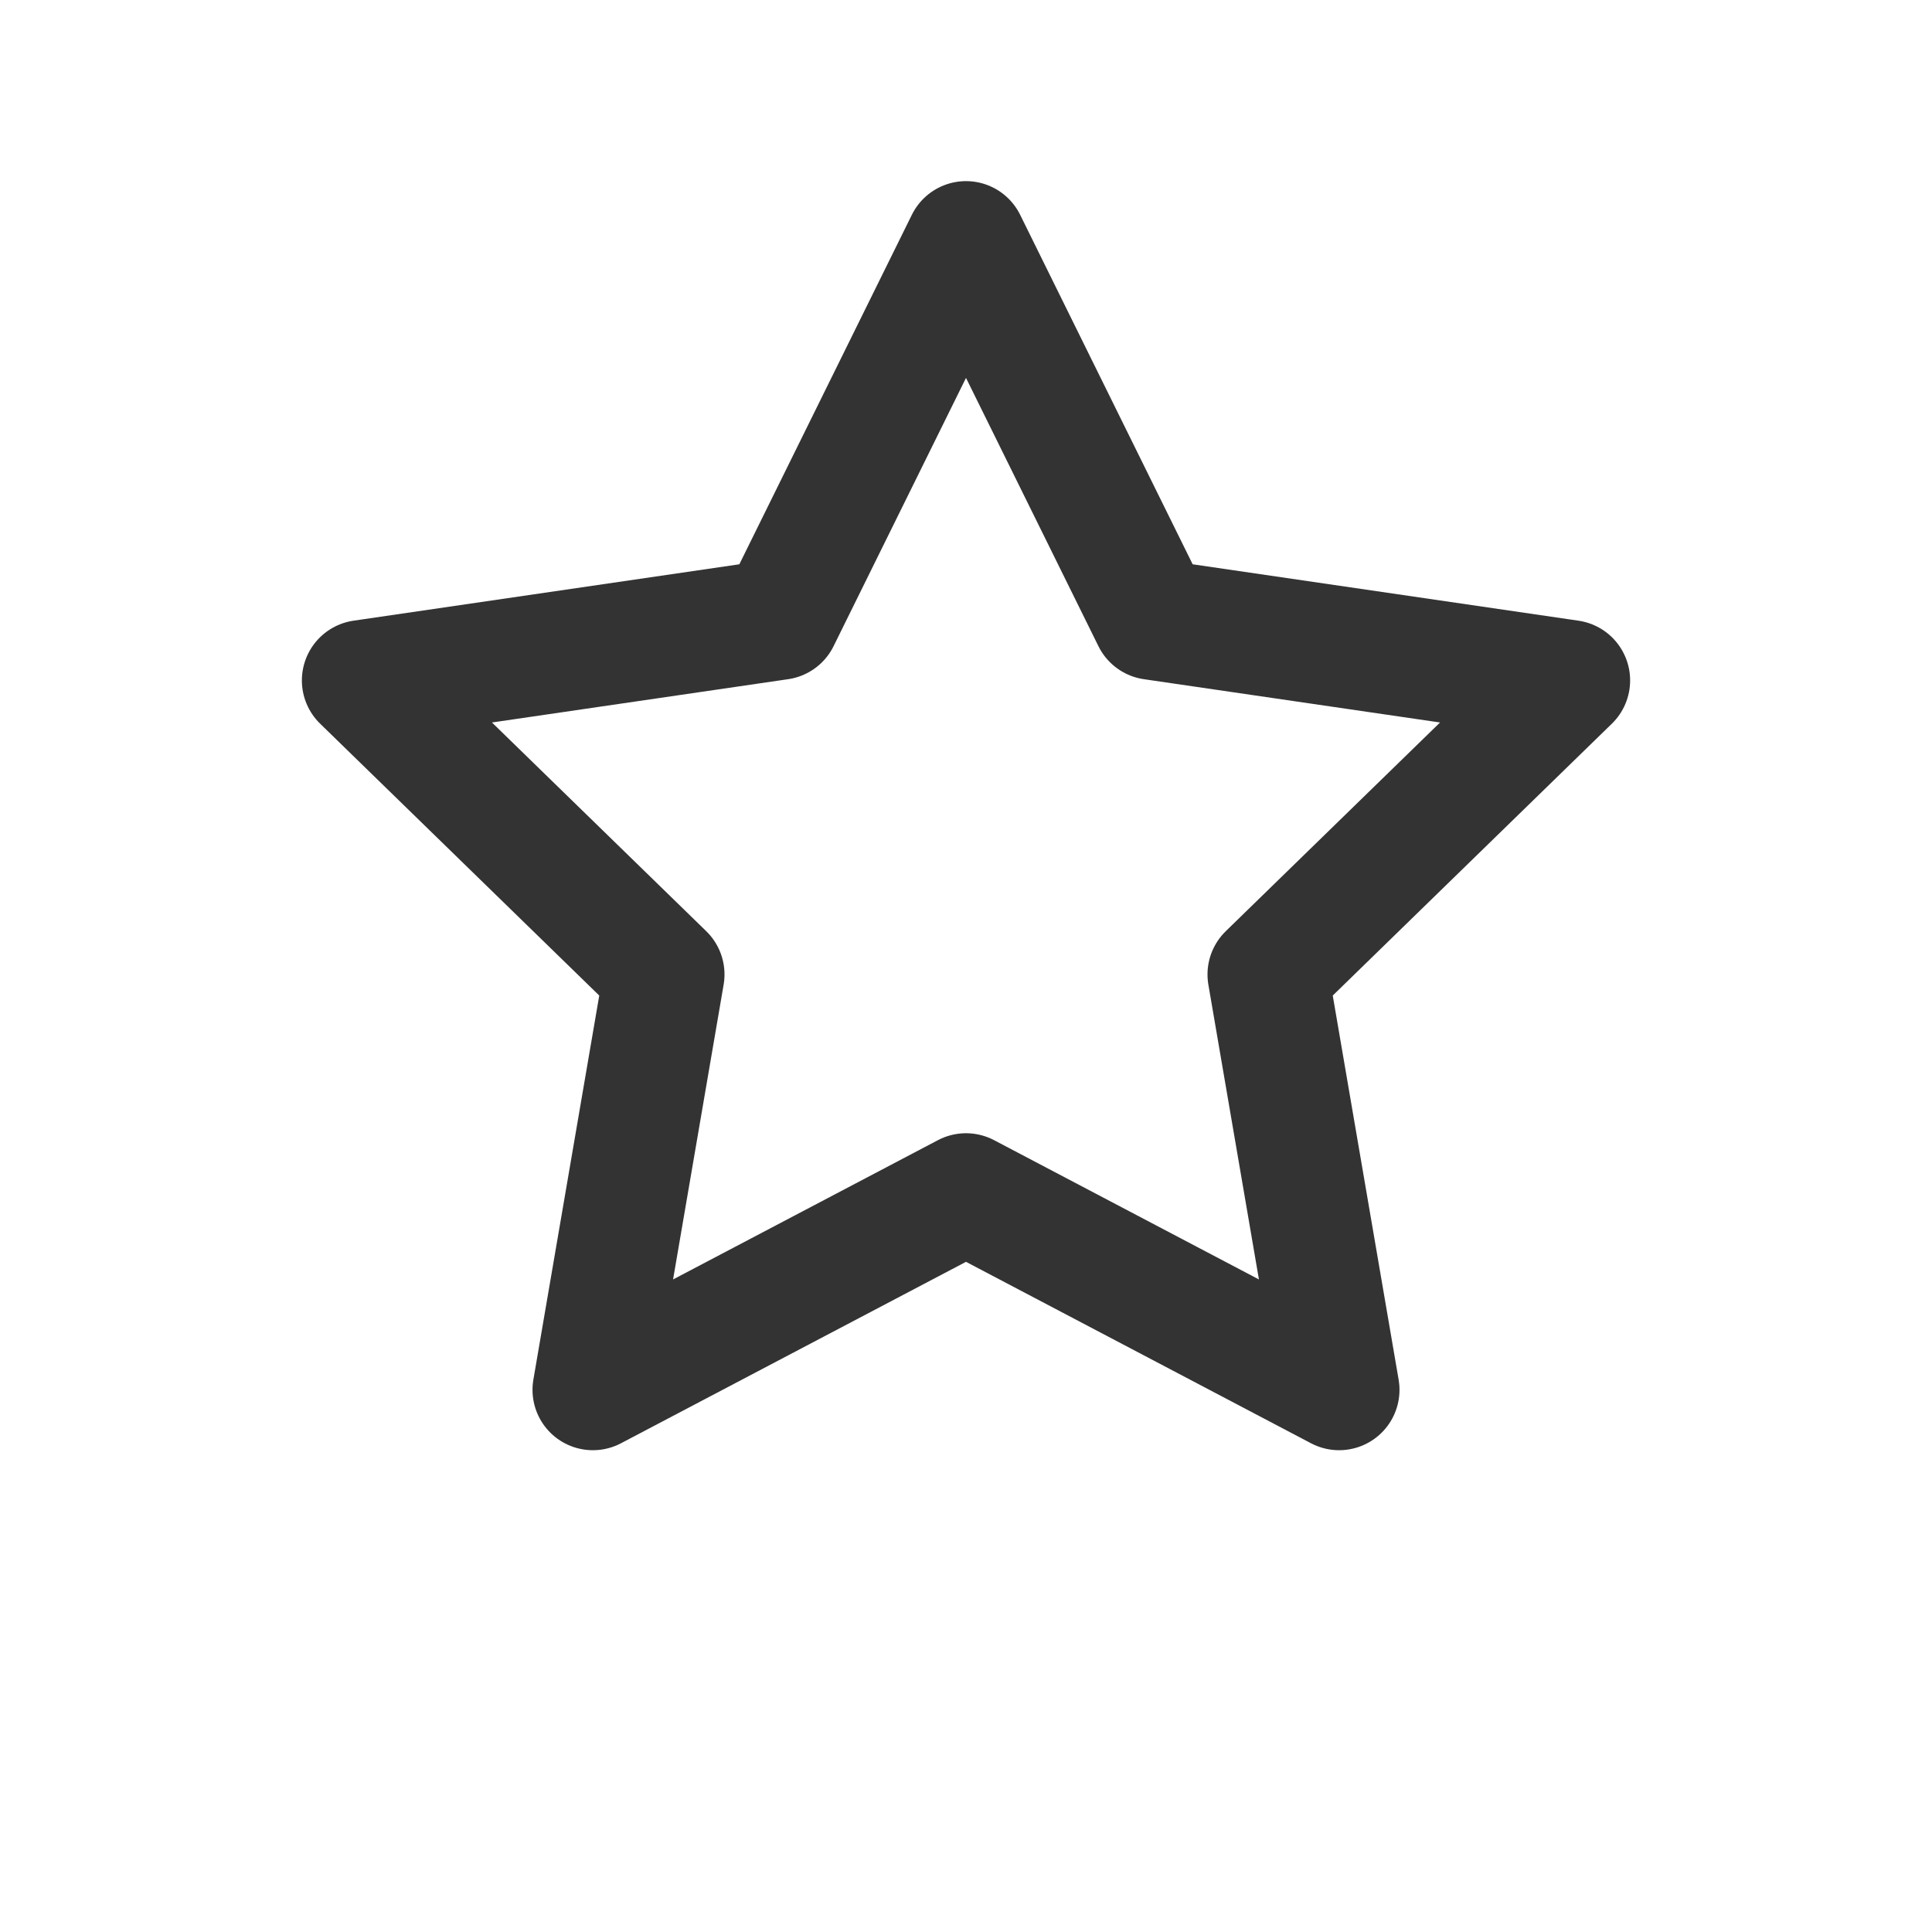 <?xml version="1.0" encoding="UTF-8"?>
<svg width="32" height="32" viewBox="0 0 32 32" fill="none" xmlns="http://www.w3.org/2000/svg">
    <path d="M16 4L19.09 10.26L26 11.27L21 16.14L22.18 23.02L16 19.77L9.82 23.02L11 16.14L6 11.27L12.91 10.26L16 4Z" stroke="#333333" stroke-width="2" stroke-linecap="round" stroke-linejoin="round"/>
</svg>
